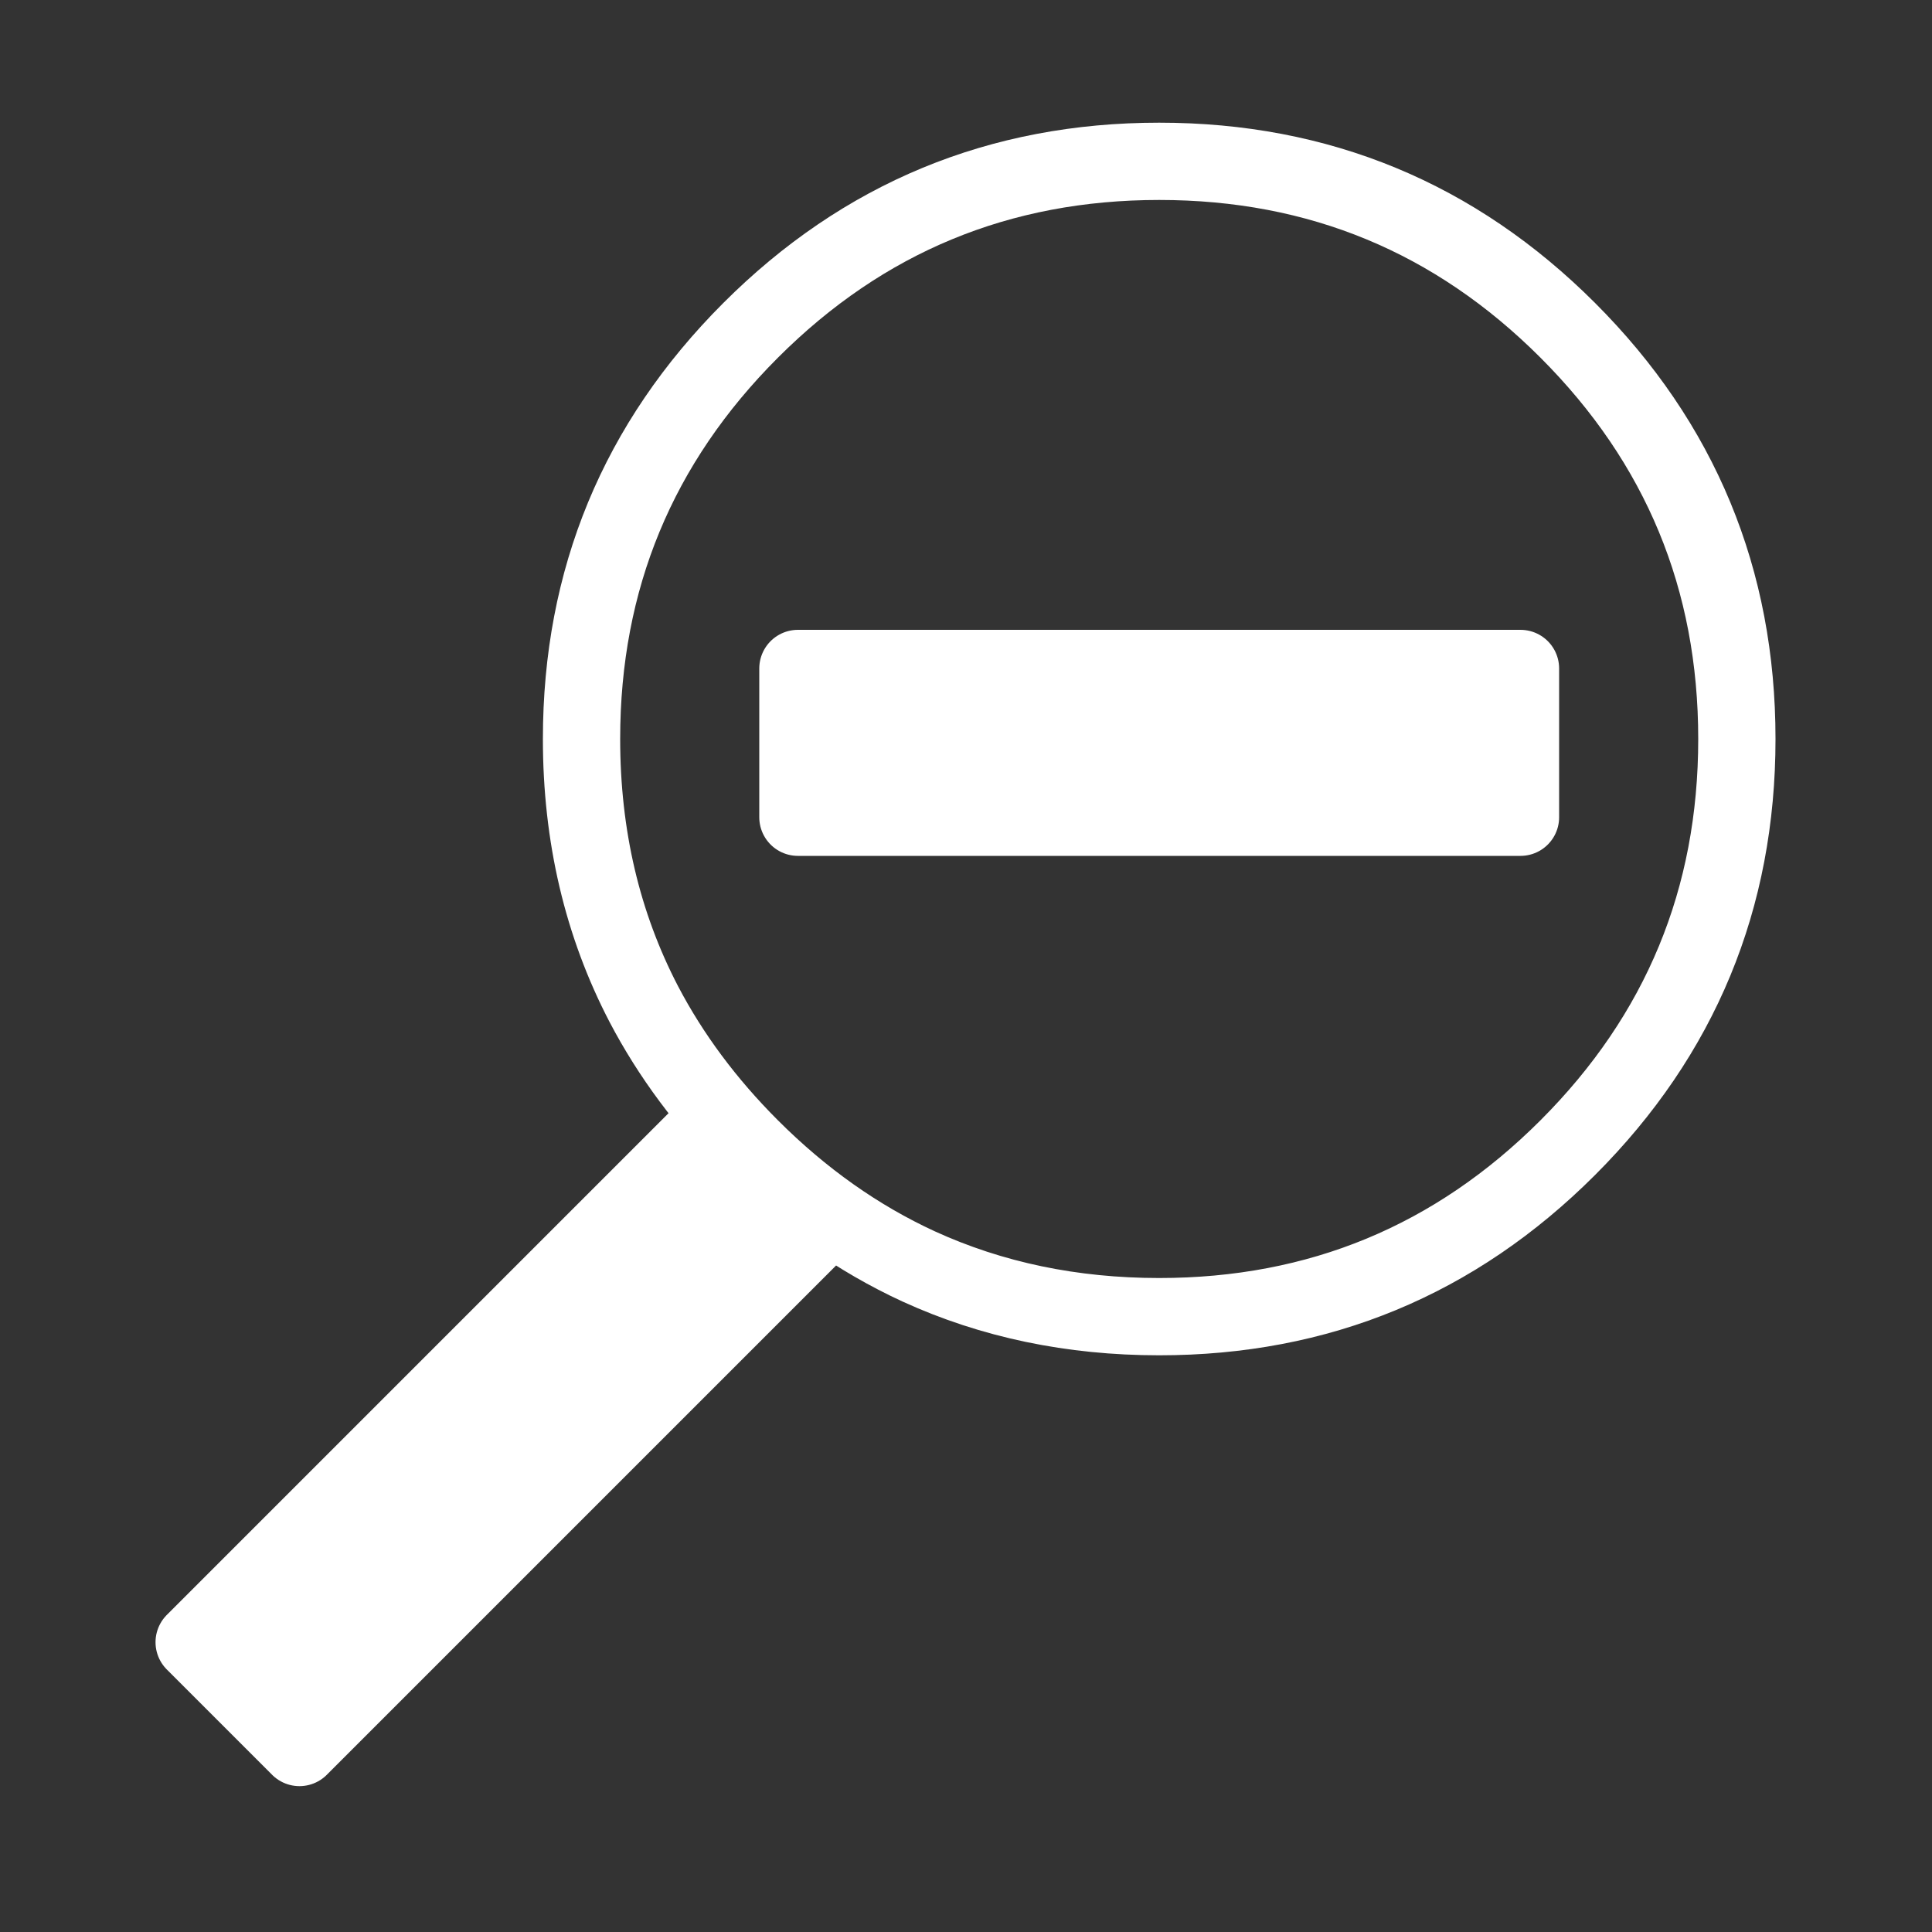 
<svg xmlns="http://www.w3.org/2000/svg" version="1.1" xmlns:xlink="http://www.w3.org/1999/xlink" preserveAspectRatio="none" x="0px" y="0px" width="100px" height="100px" viewBox="0 0 100 100">
<rect x="0" y="0" width="100" height="100" fill="#333333" stroke="none"/>
<defs/>

<g id="Layer_4">
<g>
<g>
<g>
<path fill="#FFFFFF" stroke="none" d="
M 36.5 58.55
L 10.05 85 15.5 90.45 41.95 64 36.5 58.55
M 41.3 34.6
L 41.3 42.3 78.7 42.3 78.7 34.6 63.85 34.6 41.3 34.6 Z"/>
</g>
</g>

<g>
<path stroke="#FFFFFF" stroke-width="4" stroke-linejoin="round" stroke-linecap="round" fill="none" d="
M 89.9 38.25
Q 89.9 50.65 81.15 59.4 72.4 68.15 60 68.15 53.234 68.15 47.55 65.55 42.826 63.376 38.85 59.4 35.416 55.966 33.325 51.975 30.1 45.784 30.1 38.25 30.1 25.85 38.85 17.1 47.6 8.35 60 8.35 72.4 8.35 81.15 17.1 89.9 25.85 89.9 38.25 Z
M 63.85 34.6
L 78.7 34.6 78.7 42.3 41.3 42.3 41.3 34.6 63.85 34.6 Z
M 10.05 85
L 36.5 58.55 41.95 64 15.5 90.45 10.05 85 Z"/>
</g>
</g>
</g>
</svg>
